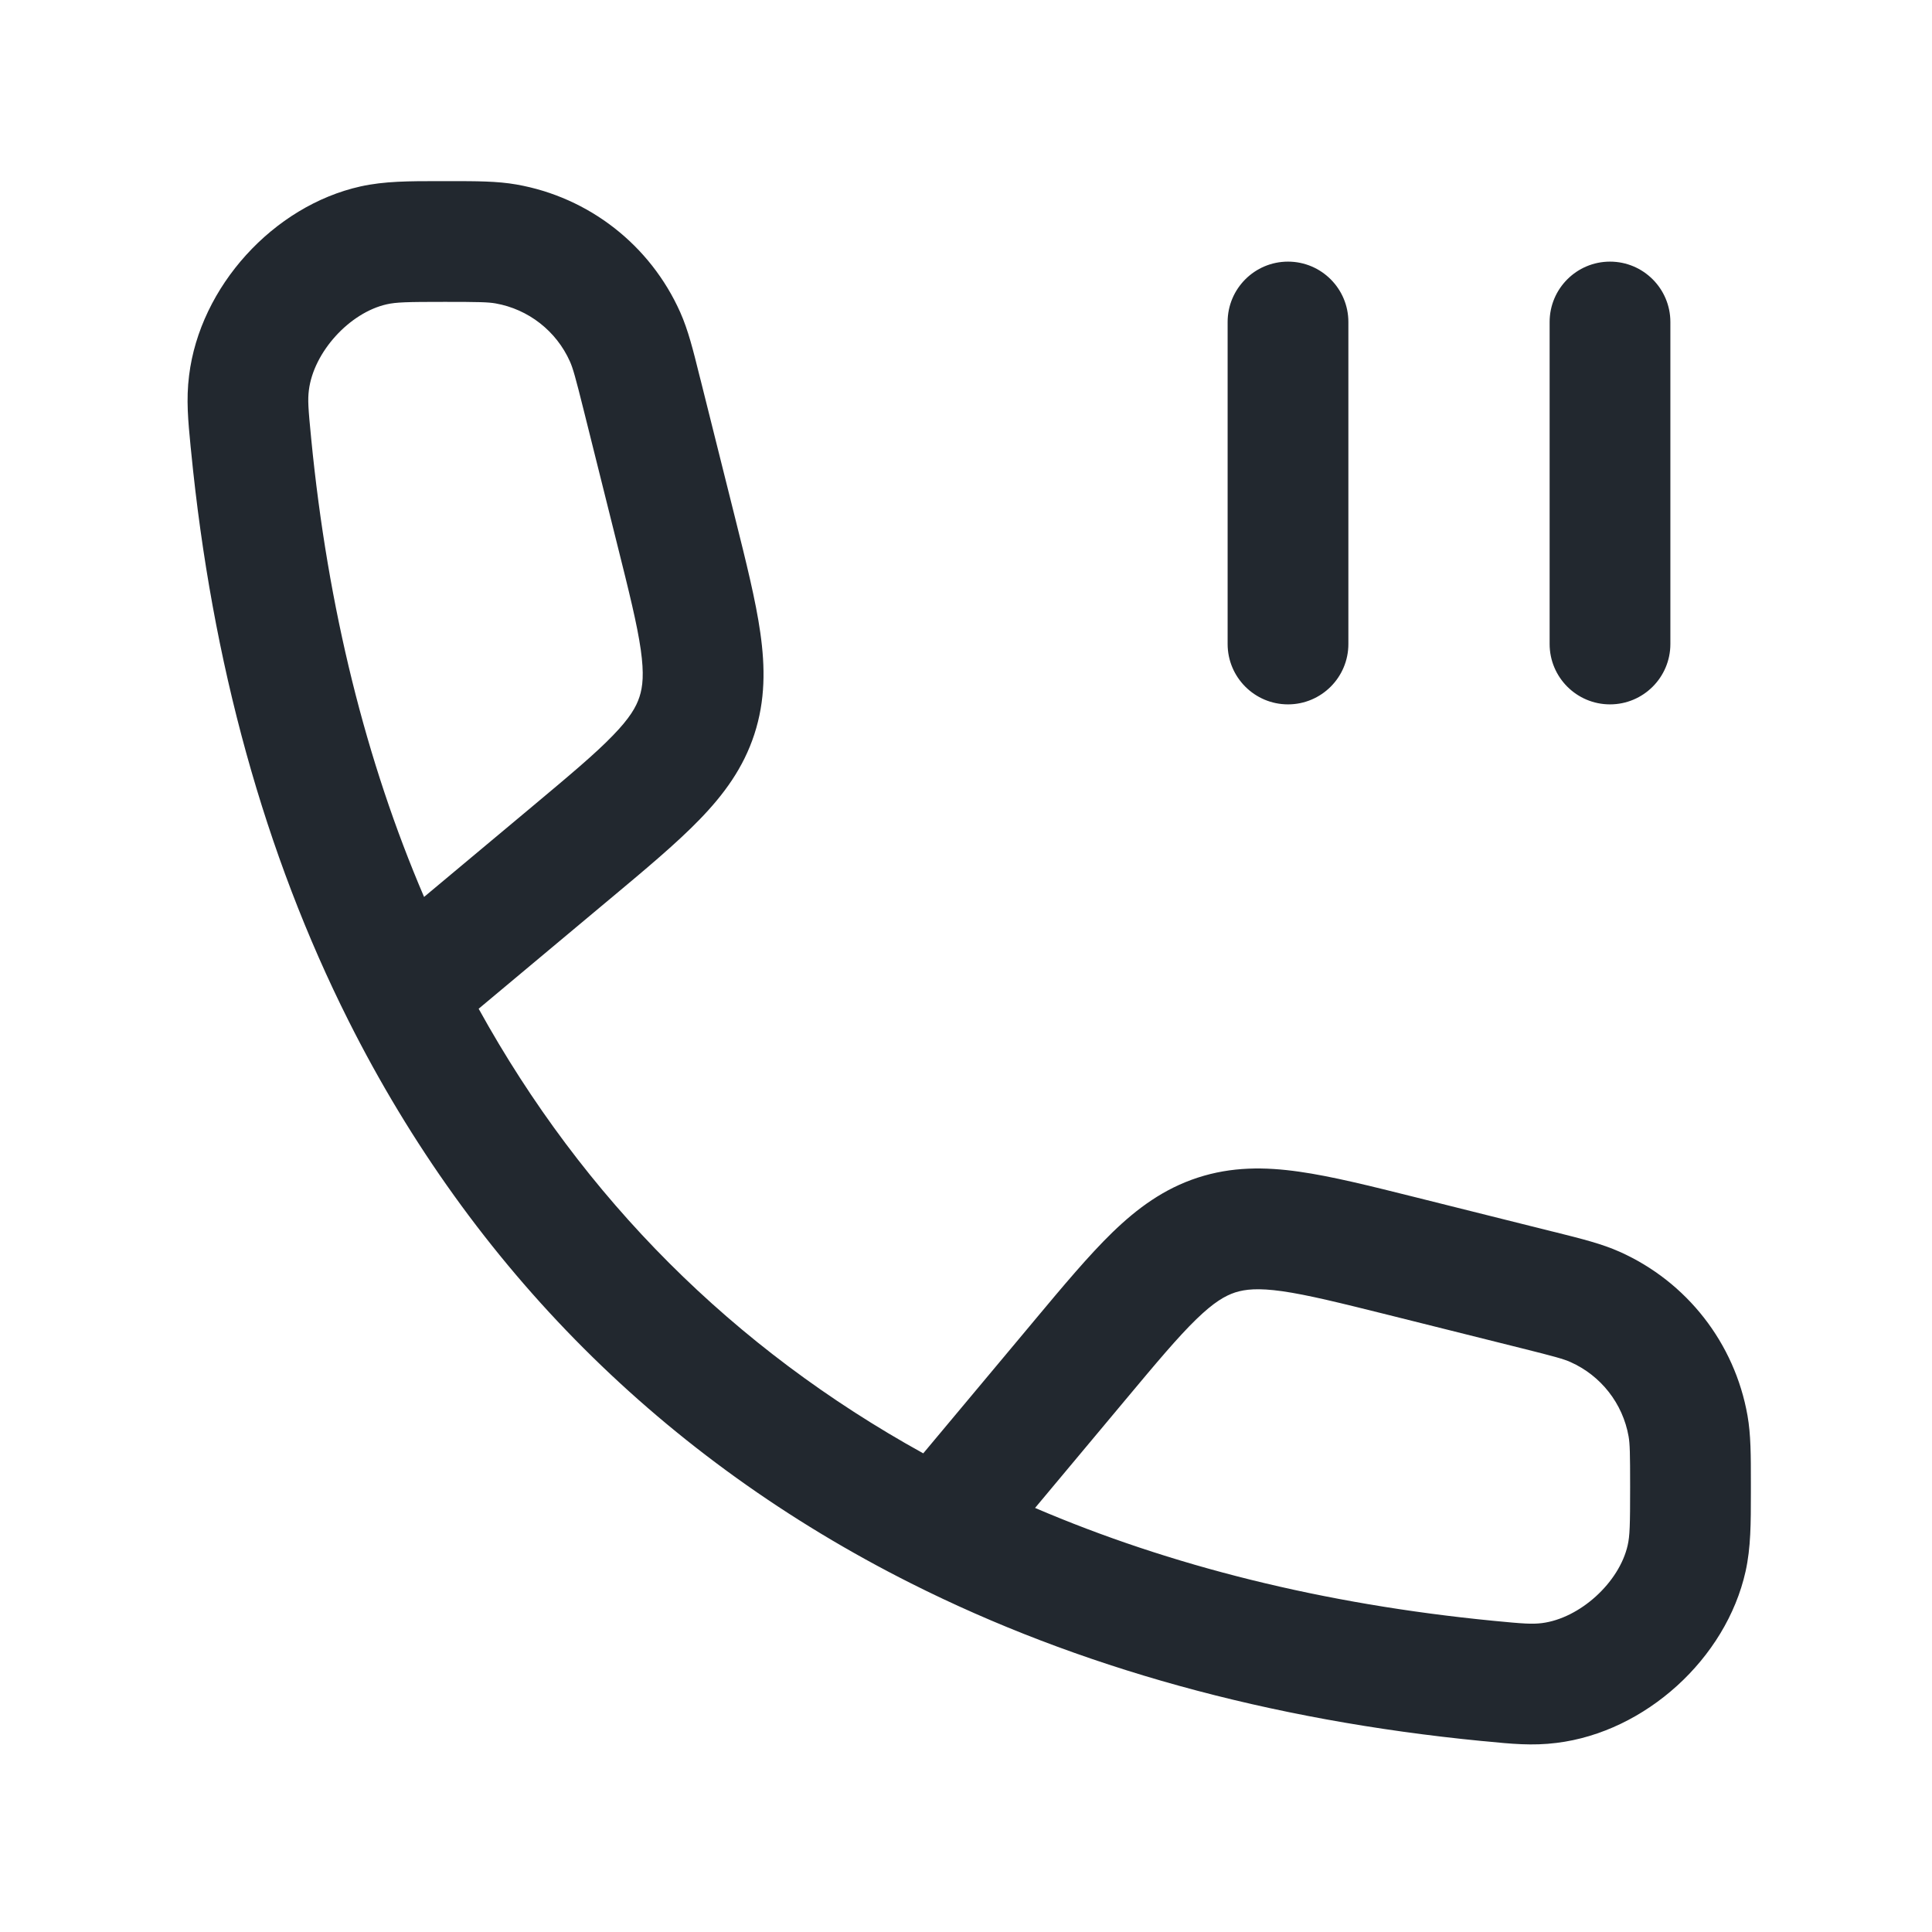 <svg width="24" height="24" viewBox="0 0 24 24" fill="none" xmlns="http://www.w3.org/2000/svg">
<path fill-rule="evenodd" clip-rule="evenodd" d="M5.462 2.25L5.527 2.25L5.587 2.25C5.919 2.25 6.178 2.25 6.416 2.292C7.316 2.45 8.078 3.045 8.45 3.879C8.549 4.101 8.611 4.351 8.691 4.674L8.691 4.674L8.691 4.674L8.706 4.732L9.12 6.387L9.129 6.423L9.129 6.423C9.269 6.983 9.388 7.459 9.445 7.861C9.506 8.29 9.508 8.7 9.371 9.121C9.234 9.541 8.991 9.871 8.689 10.182C8.406 10.474 8.03 10.789 7.587 11.159L7.558 11.183L5.946 12.531C7.249 14.89 9.11 16.751 11.469 18.054L12.817 16.442L12.841 16.413C13.211 15.97 13.526 15.594 13.818 15.31C14.129 15.009 14.459 14.766 14.879 14.629C15.3 14.492 15.71 14.494 16.138 14.555C16.541 14.612 17.017 14.731 17.577 14.871L17.577 14.871L17.577 14.871L17.613 14.88L19.268 15.294L19.326 15.308L19.326 15.308C19.648 15.389 19.899 15.451 20.12 15.55C20.954 15.922 21.549 16.684 21.708 17.584C21.75 17.822 21.75 18.081 21.75 18.413L21.75 18.473L21.75 18.538C21.75 18.921 21.75 19.224 21.684 19.521C21.442 20.605 20.438 21.516 19.336 21.651C19.034 21.689 18.774 21.663 18.451 21.631L18.451 21.631L18.451 21.631L18.404 21.627C15.764 21.369 13.388 20.71 11.319 19.67C8.245 18.125 5.874 15.755 4.33 12.681C3.29 10.611 2.631 8.236 2.373 5.596L2.368 5.549C2.337 5.226 2.311 4.966 2.349 4.664C2.484 3.562 3.394 2.558 4.478 2.316C4.776 2.25 5.079 2.25 5.462 2.25ZM12.858 18.732C14.538 19.452 16.44 19.928 18.549 20.134C18.936 20.172 19.032 20.177 19.153 20.163C19.625 20.104 20.116 19.659 20.22 19.194C20.246 19.078 20.25 18.951 20.25 18.473C20.25 18.052 20.247 17.936 20.231 17.844C20.159 17.435 19.888 17.089 19.509 16.92C19.424 16.882 19.312 16.851 18.904 16.749L17.249 16.335C16.643 16.184 16.244 16.085 15.928 16.04C15.629 15.998 15.47 16.015 15.344 16.055C15.217 16.097 15.079 16.177 14.862 16.387C14.633 16.609 14.369 16.924 13.968 17.404L12.858 18.732ZM5.268 11.142L6.596 10.032C7.075 9.631 7.391 9.367 7.613 9.137C7.823 8.921 7.903 8.782 7.944 8.656C7.985 8.53 8.002 8.371 7.96 8.072C7.915 7.756 7.816 7.357 7.664 6.75L7.251 5.096C7.149 4.688 7.118 4.576 7.08 4.491C6.911 4.112 6.564 3.841 6.156 3.769C6.064 3.753 5.948 3.75 5.527 3.75C5.048 3.75 4.922 3.754 4.805 3.78C4.341 3.884 3.896 4.374 3.837 4.847C3.822 4.968 3.828 5.064 3.866 5.451C4.072 7.56 4.548 9.462 5.268 11.142ZM16 3.25C16.414 3.25 16.75 3.586 16.75 4V8C16.75 8.414 16.414 8.75 16 8.75C15.586 8.75 15.25 8.414 15.25 8V4C15.25 3.586 15.586 3.25 16 3.25ZM20.75 4C20.75 3.586 20.414 3.25 20 3.25C19.586 3.25 19.25 3.586 19.25 4V8C19.25 8.414 19.586 8.75 20 8.75C20.414 8.75 20.75 8.414 20.75 8V4Z" fill="#22282F"/>
</svg>
